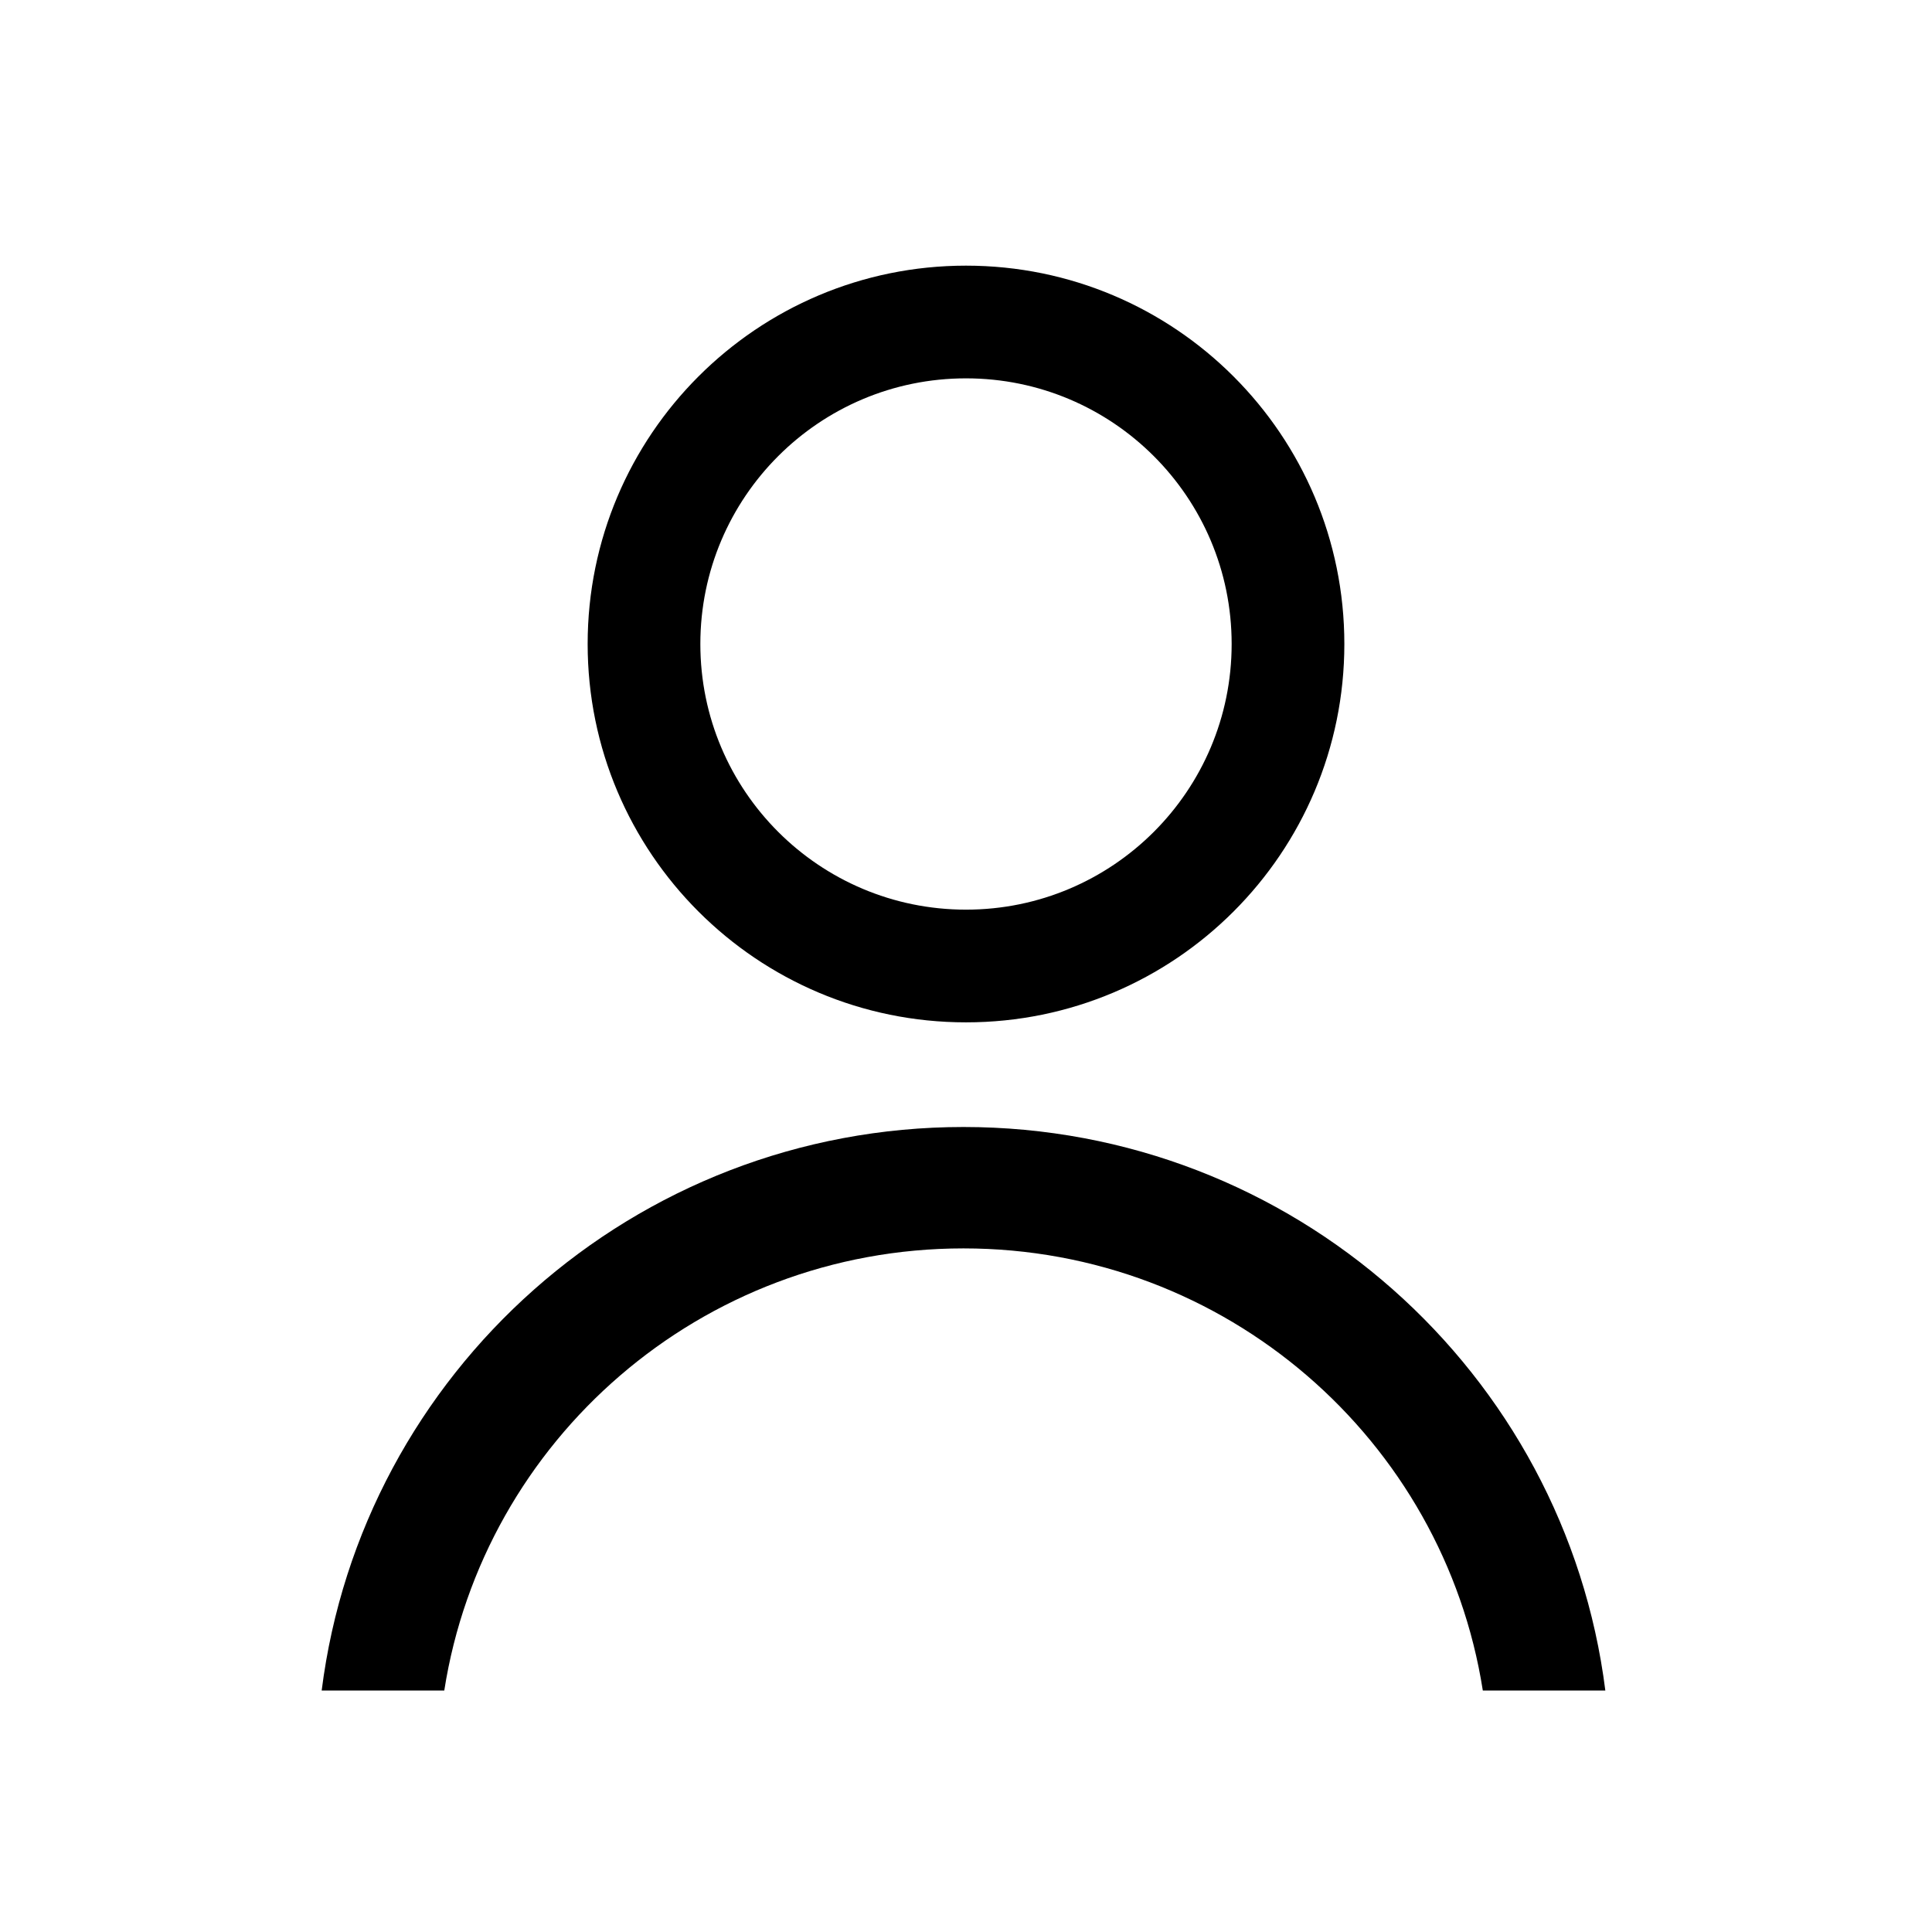 <svg width="24" height="24" viewBox="0 0 24 24" fill="none" xmlns="http://www.w3.org/2000/svg">
<path fill-rule="evenodd" clip-rule="evenodd" d="M12 3.3C9.404 3.3 7.3 5.404 7.3 8C7.3 10.596 9.404 12.7 12 12.7C14.596 12.7 16.7 10.596 16.7 8C16.7 5.404 14.596 3.3 12 3.3ZM8.7 8C8.7 6.177 10.178 4.7 12 4.7C13.822 4.7 15.3 6.177 15.3 8C15.3 9.823 13.822 11.3 12 11.3C10.178 11.3 8.7 9.823 8.7 8Z" fill="black"/>
<path d="M11.969 15.508C8.706 15.508 6.006 17.89 5.519 21H3.996C4.494 17.051 7.876 14 11.969 14C16.062 14 19.444 17.051 19.942 21H18.42C17.933 17.89 15.232 15.508 11.969 15.508Z" fill="black"/>
</svg>
